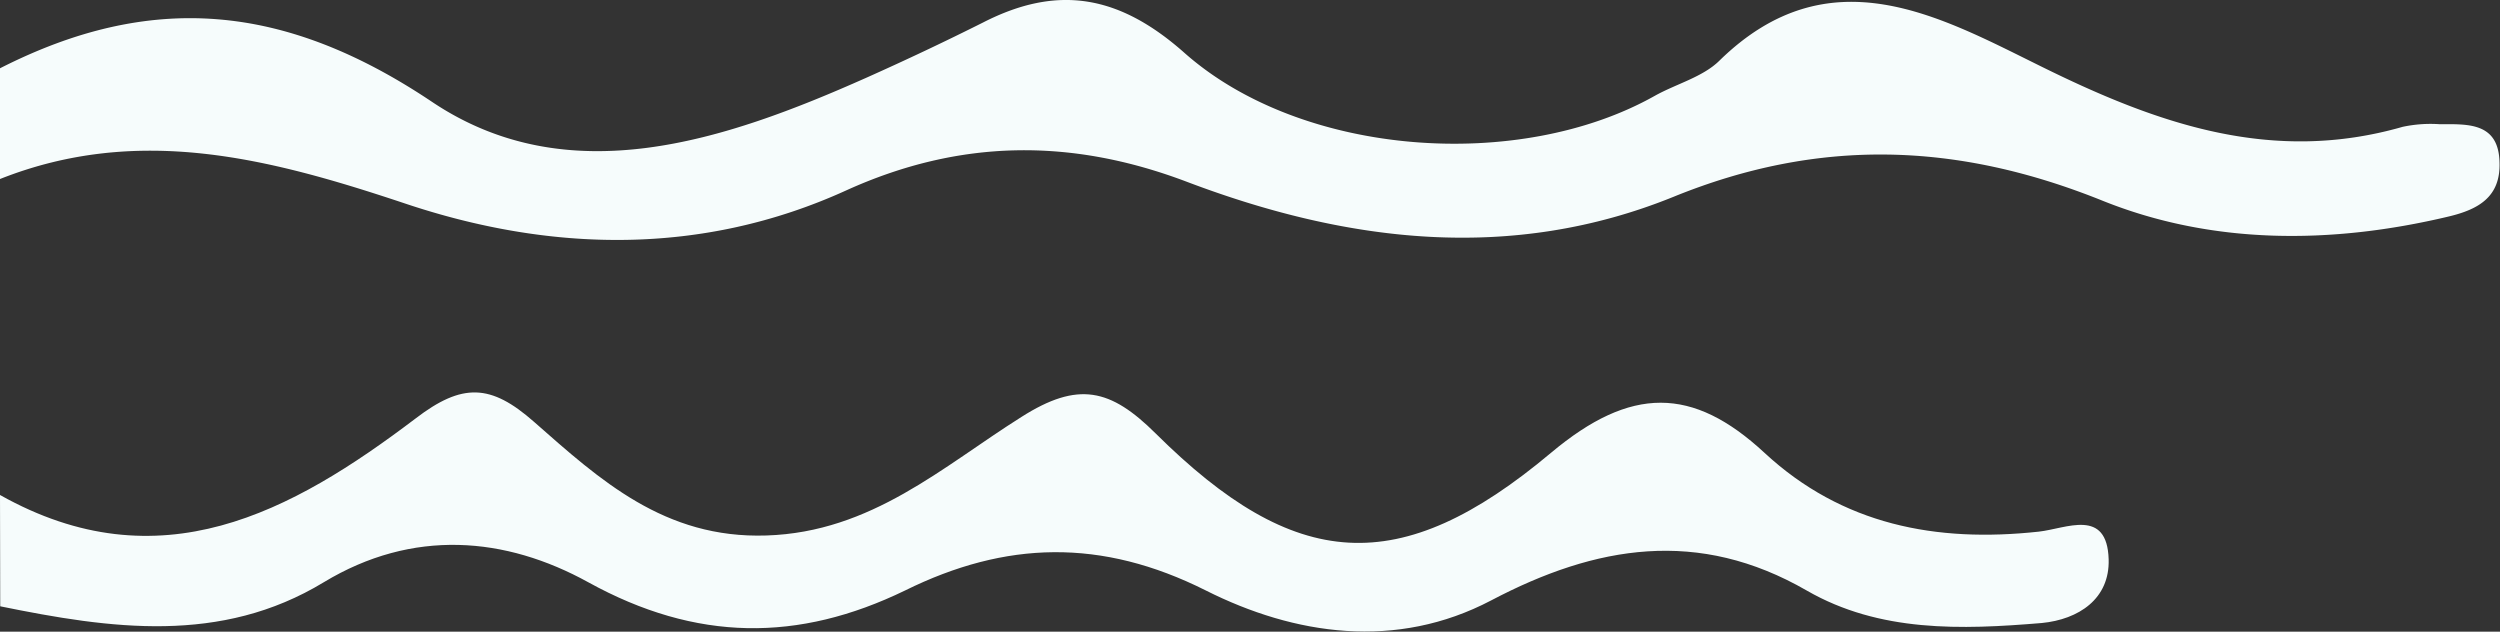<svg xmlns="http://www.w3.org/2000/svg" viewBox="0 0 207.94 52.54"><rect x="0" y="0" width="207.94" height="52.54" fill="#333333" stroke="none"/><defs><style>.cls-1{fill:#f6fcfc;}</style></defs><g id="Layer_2" data-name="Layer 2"><g id="Layer_1-2" data-name="Layer 1"><path class="cls-1" d="M0,5.68C12.56-.71,23.69.27,35.93,8.47c11.35,7.61,24.3,3.26,36.12-2,3.27-1.46,6.53-3,9.72-4.6C88-1.32,93.11-.4,98.52,4.4c9.78,8.66,27.85,9.91,39.12,3.57,1.79-1,4-1.56,5.39-2.94,9.1-8.89,18.23-3.7,26.69.47,9.72,4.81,19.25,8.17,30.12,5.05a11.12,11.12,0,0,1,3.06-.22c2.35,0,4.93-.18,5,3.19.09,2.84-1.72,3.9-4.28,4.5-9.73,2.31-19.63,2.34-28.75-1.33-12.1-4.87-23.57-5.24-35.65-.33-13.55,5.5-27.2,3.81-40.53-1.25-9.6-3.63-18.84-3.56-28.29.72C58.4,21.3,45.77,21,33.58,16.89c-11.19-3.73-22.07-6.56-33.58-2Z"/><path class="cls-1" d="M0,41.17c13.26,7.45,24.25,1.45,34.55-6.35,3.91-3,6.28-2.89,9.86.26,5.49,4.83,10.85,9.74,19.34,9.46,8.74-.28,14.65-5.73,21.21-9.86,4.72-3,7.41-2.35,11.16,1.37,11.58,11.49,20.27,12.2,32.89,1.61,6.64-5.56,11.77-5.54,17.75,0,6.47,6,14.29,7.49,22.82,6.56,2.28-.25,5.68-2,5.81,2.3.1,3.29-2.49,5-5.56,5.3-6.7.56-13.49.79-19.55-2.7-9-5.19-17.51-3.78-26.25.82-7.9,4.15-16.35,2.89-23.74-.83-8.69-4.36-16.65-4.12-25,0-8.88,4.31-17.37,4.28-26.36-.68-6.89-3.8-14.59-4.48-22,0-8.57,5.2-17.75,3.87-26.91,2Z"/></g></g></svg>